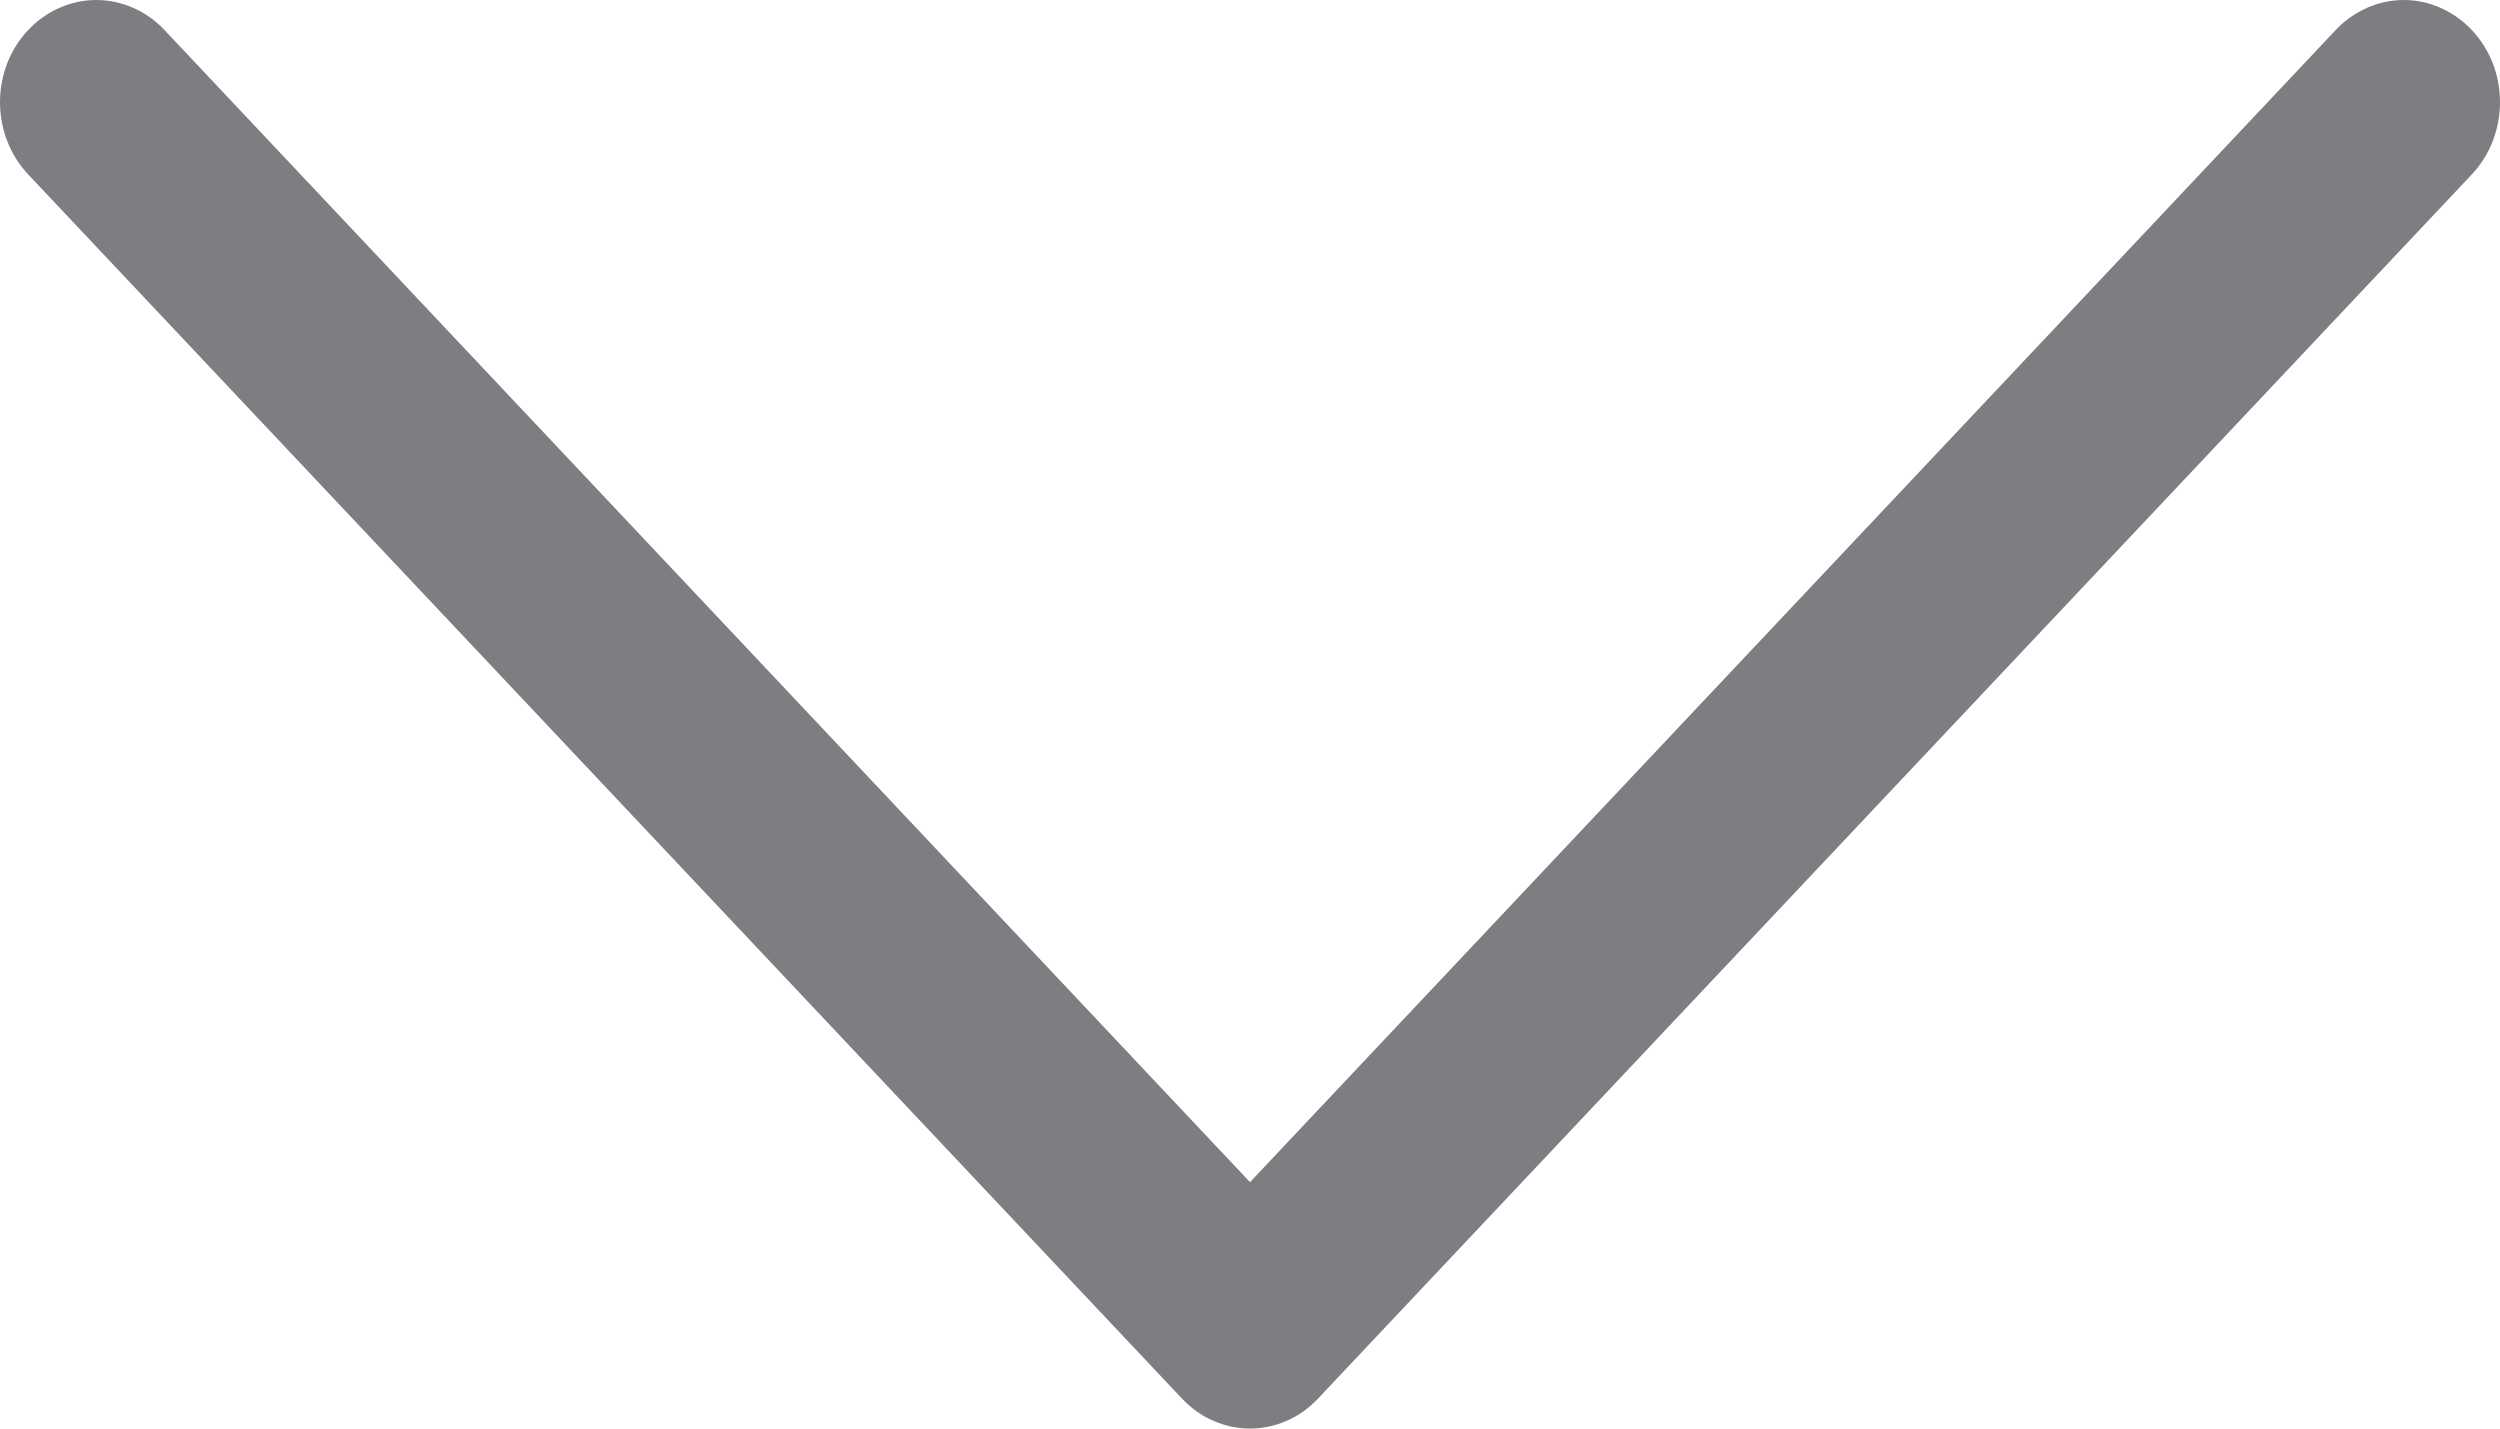 <svg width="14" height="8" viewBox="0 0 14 8" fill="none" xmlns="http://www.w3.org/2000/svg">
<path fill-rule="evenodd" clip-rule="evenodd" d="M0.158 0.168C0.208 0.115 0.268 0.072 0.333 0.044C0.398 0.015 0.469 0 0.539 0C0.61 0 0.68 0.015 0.746 0.044C0.811 0.072 0.871 0.115 0.921 0.168L7 6.62L13.08 0.168C13.13 0.115 13.189 0.073 13.255 0.044C13.32 0.015 13.39 0 13.461 0C13.532 0 13.602 0.015 13.667 0.044C13.733 0.073 13.792 0.115 13.842 0.168C13.892 0.221 13.932 0.284 13.959 0.353C13.986 0.423 14 0.497 14 0.572C14 0.647 13.986 0.722 13.959 0.791C13.932 0.861 13.892 0.924 13.842 0.977L7.381 7.832C7.331 7.885 7.272 7.928 7.206 7.956C7.141 7.985 7.071 8 7 8C6.929 8 6.859 7.985 6.794 7.956C6.728 7.928 6.669 7.885 6.619 7.832L0.158 0.977C0.108 0.924 0.068 0.861 0.041 0.791C0.014 0.722 0 0.647 0 0.572C0 0.497 0.014 0.423 0.041 0.353C0.068 0.284 0.108 0.221 0.158 0.168Z" fill="#7E7E82"/>
</svg>

